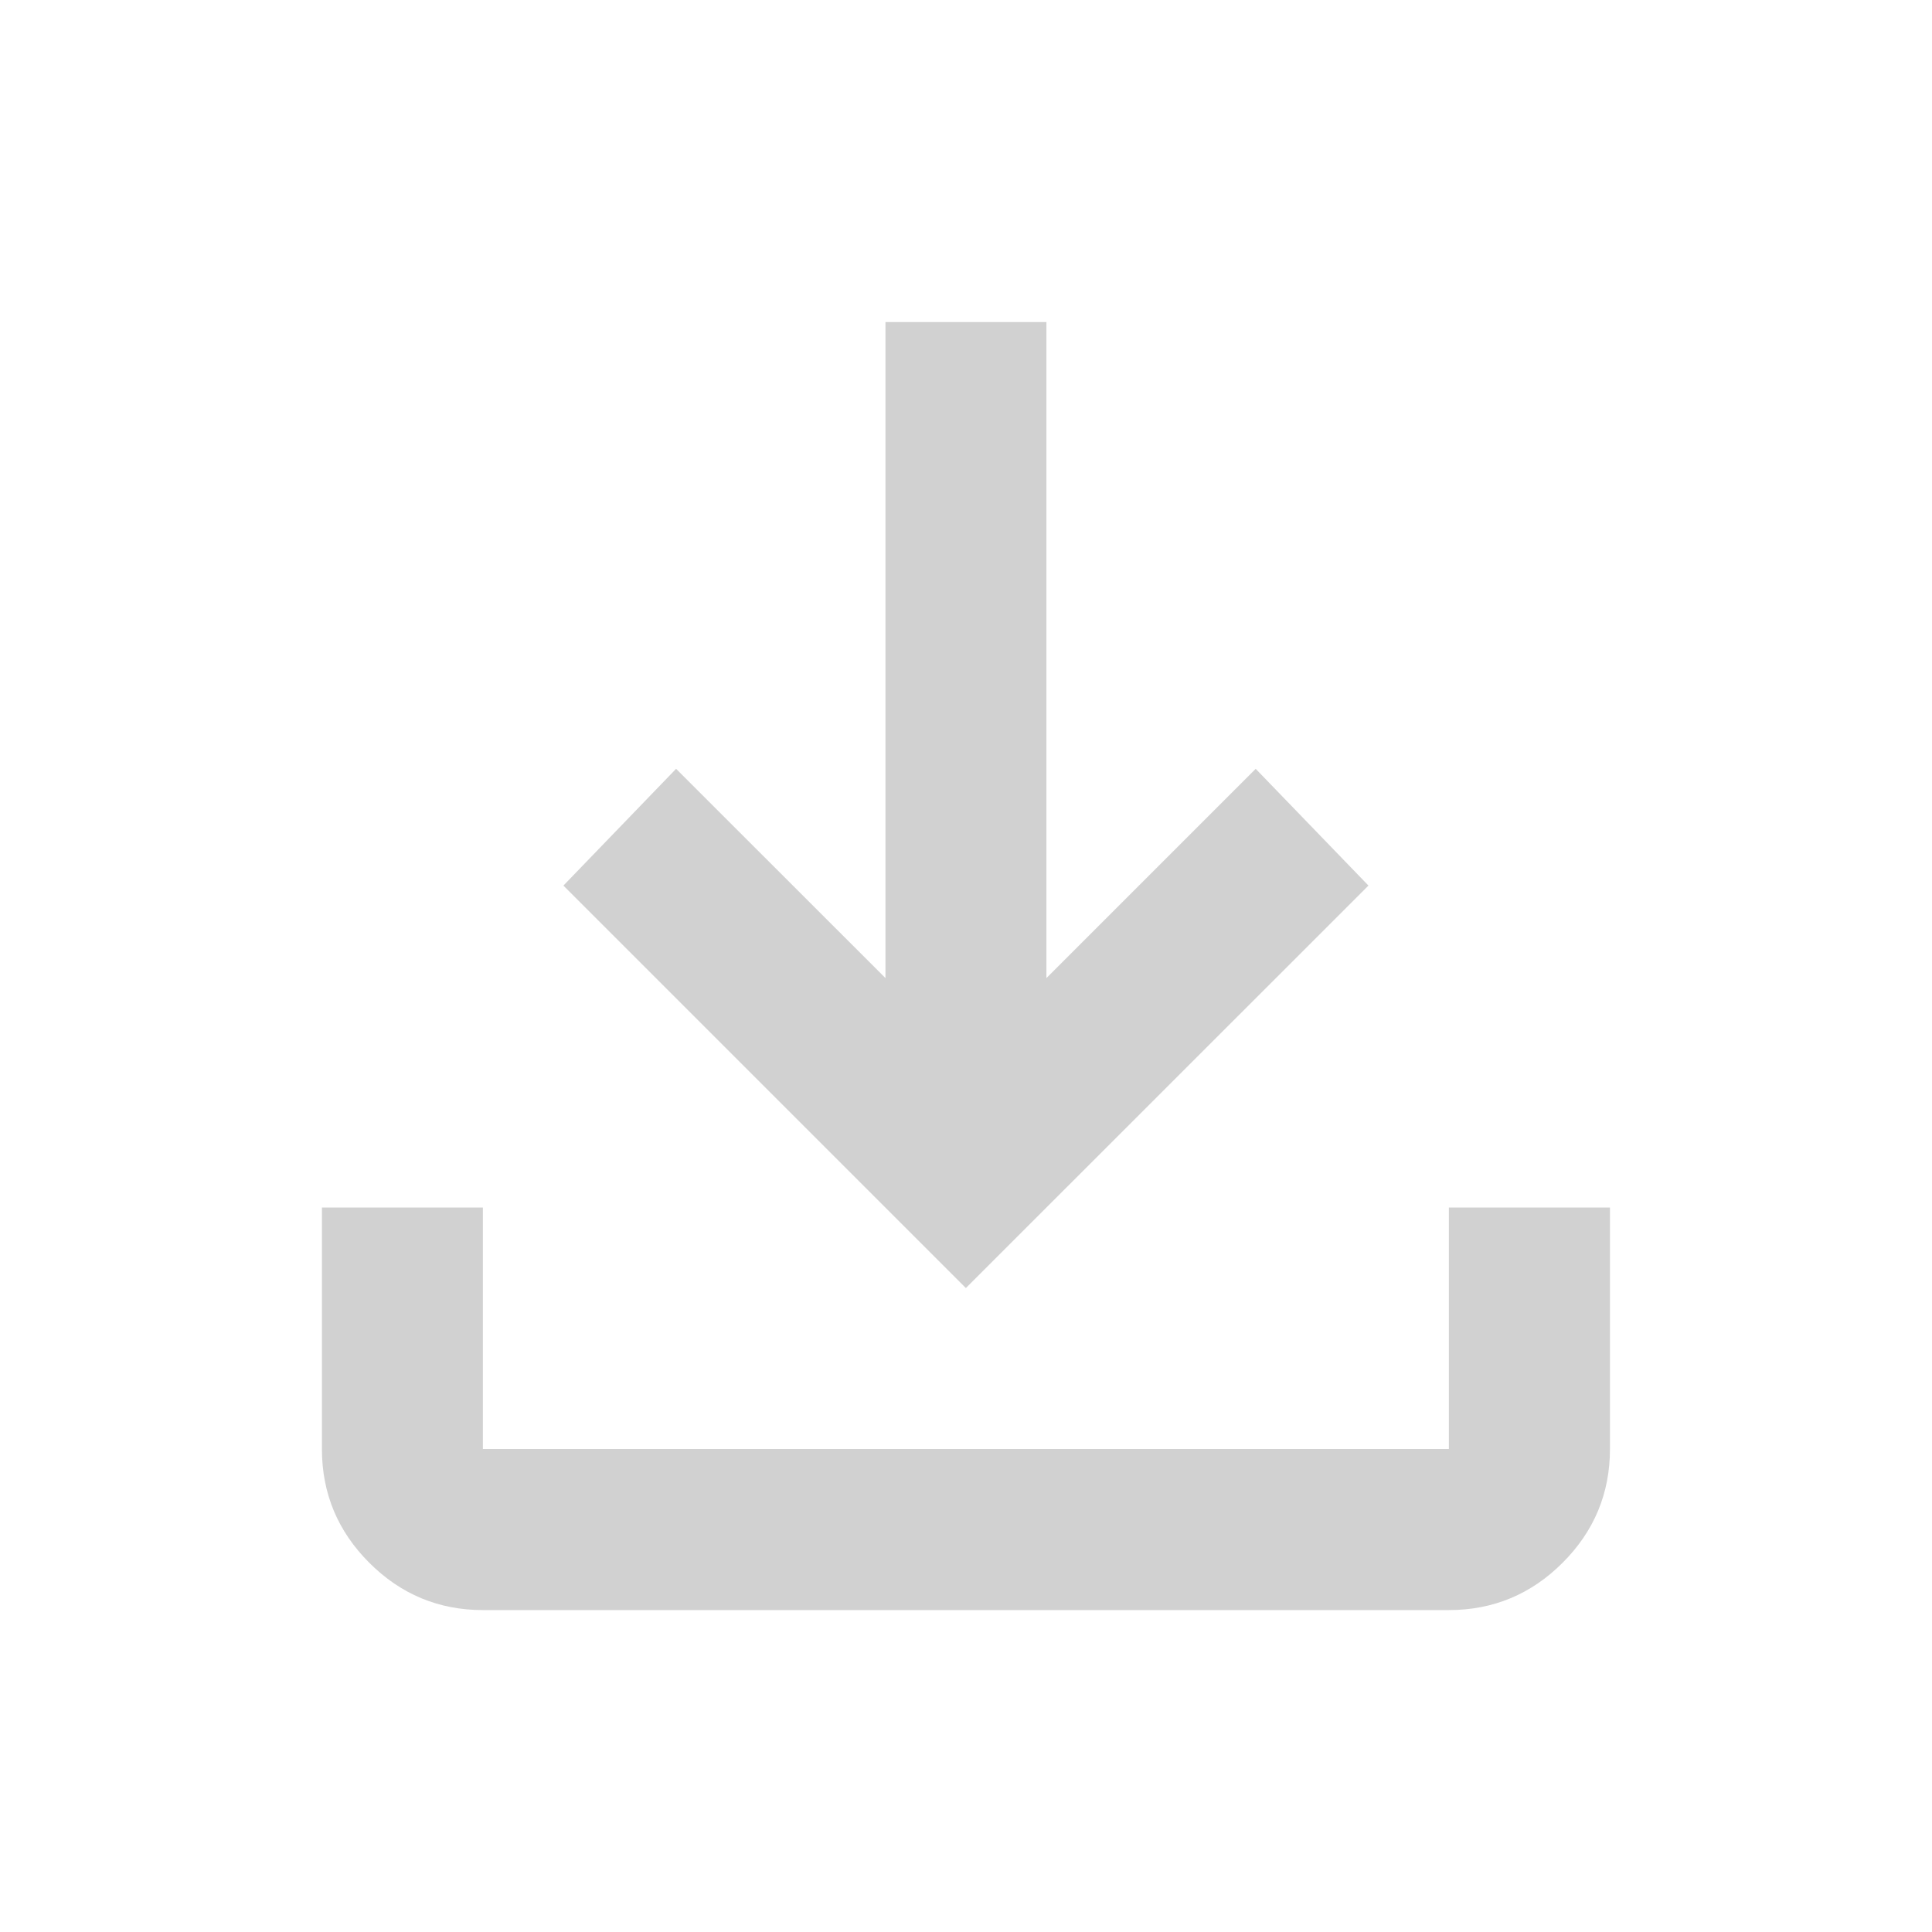 <svg width="16" height="16" viewBox="0 0 16 16" fill="none" xmlns="http://www.w3.org/2000/svg">
<path d="M3.999 13.334C3.633 13.334 3.319 13.203 3.058 12.942C2.797 12.681 2.666 12.367 2.666 12V10H3.999V12H11.999V10H13.333V12C13.333 12.367 13.202 12.681 12.941 12.942C12.68 13.203 12.366 13.334 11.999 13.334H3.999ZM7.999 10.667L4.666 7.334L5.599 6.367L7.333 8.1V2.667H8.666V8.1L10.399 6.367L11.333 7.334L7.999 10.667Z" fill="#D1D1D1"/>
</svg>
